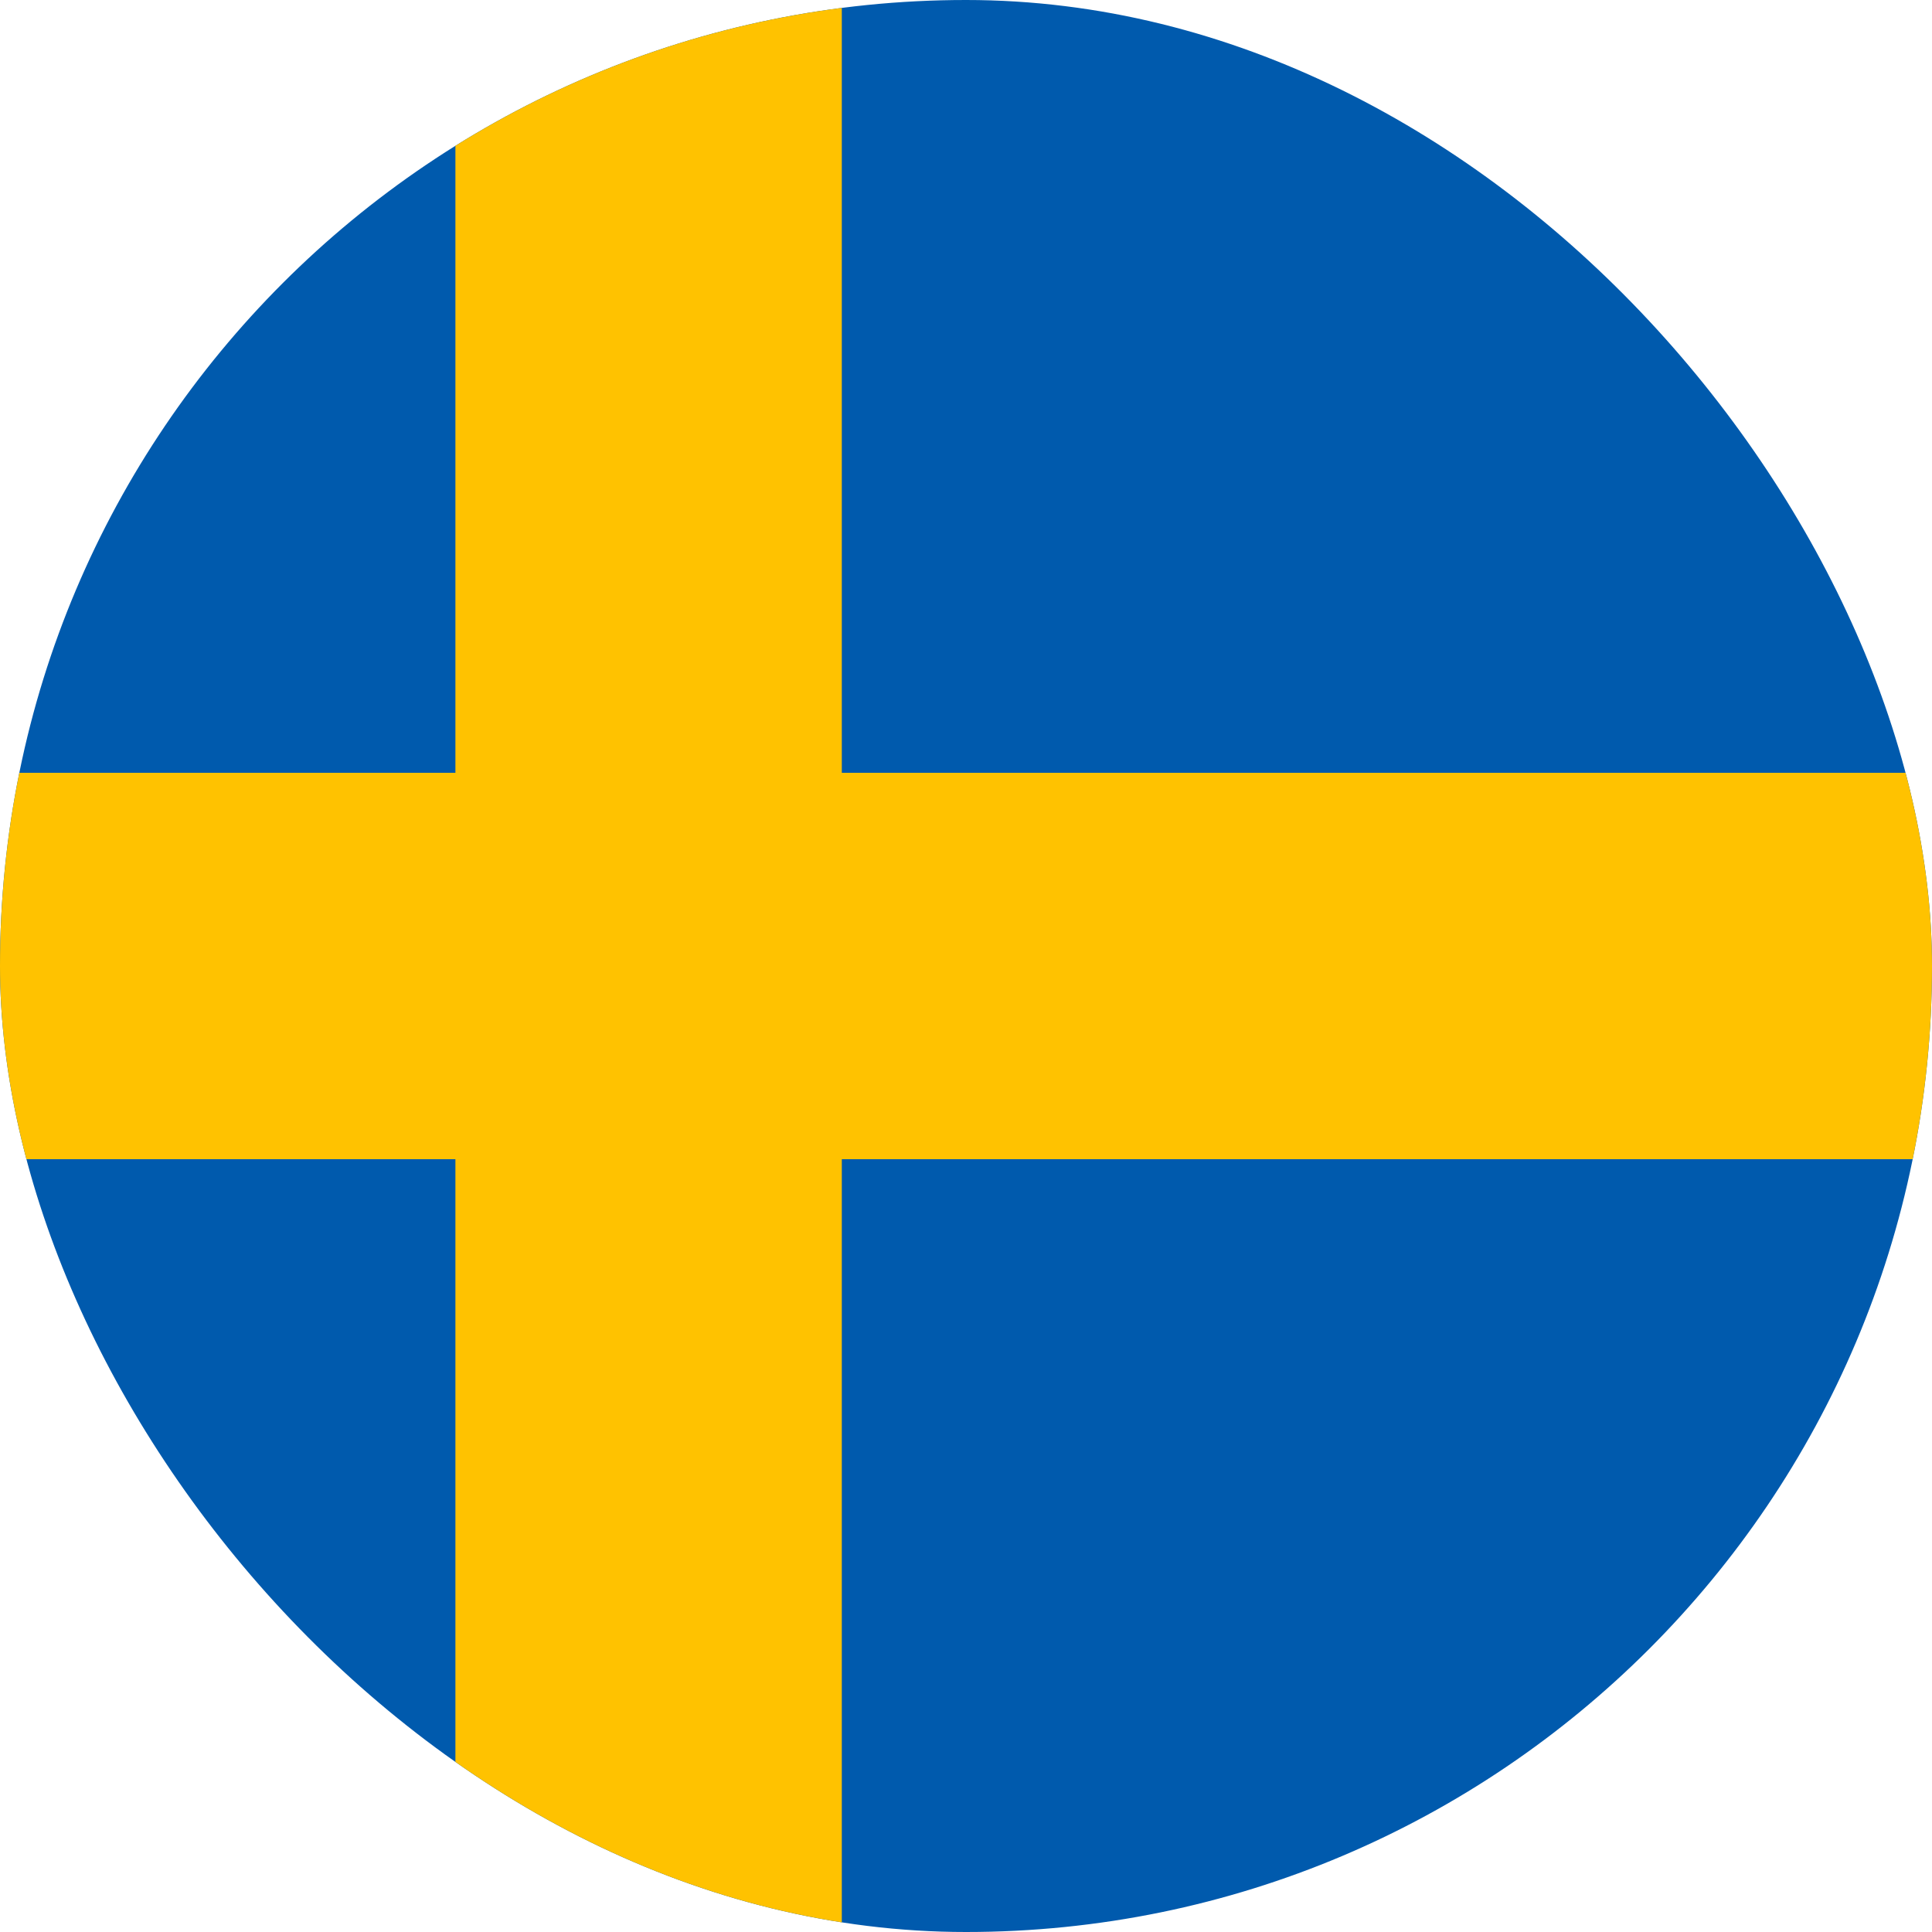 <svg xmlns="http://www.w3.org/2000/svg" width="36" height="36" fill="none"><g clip-path="url(#a)"><g clip-path="url(#b)"><rect width="36" height="36" fill="#005AAD" rx="18"/><path fill="#FFC200" fill-rule="evenodd" d="M8.486 0v14.4h-18v7.2h18V36h7.2V21.6h32.4v-7.2h-32.4V0h-7.2Z" clip-rule="evenodd"/></g></g><defs><clipPath id="a"><rect width="36" height="36" fill="#fff" rx="18"/></clipPath><clipPath id="b"><rect width="36" height="36" fill="#fff" rx="18"/></clipPath></defs></svg>